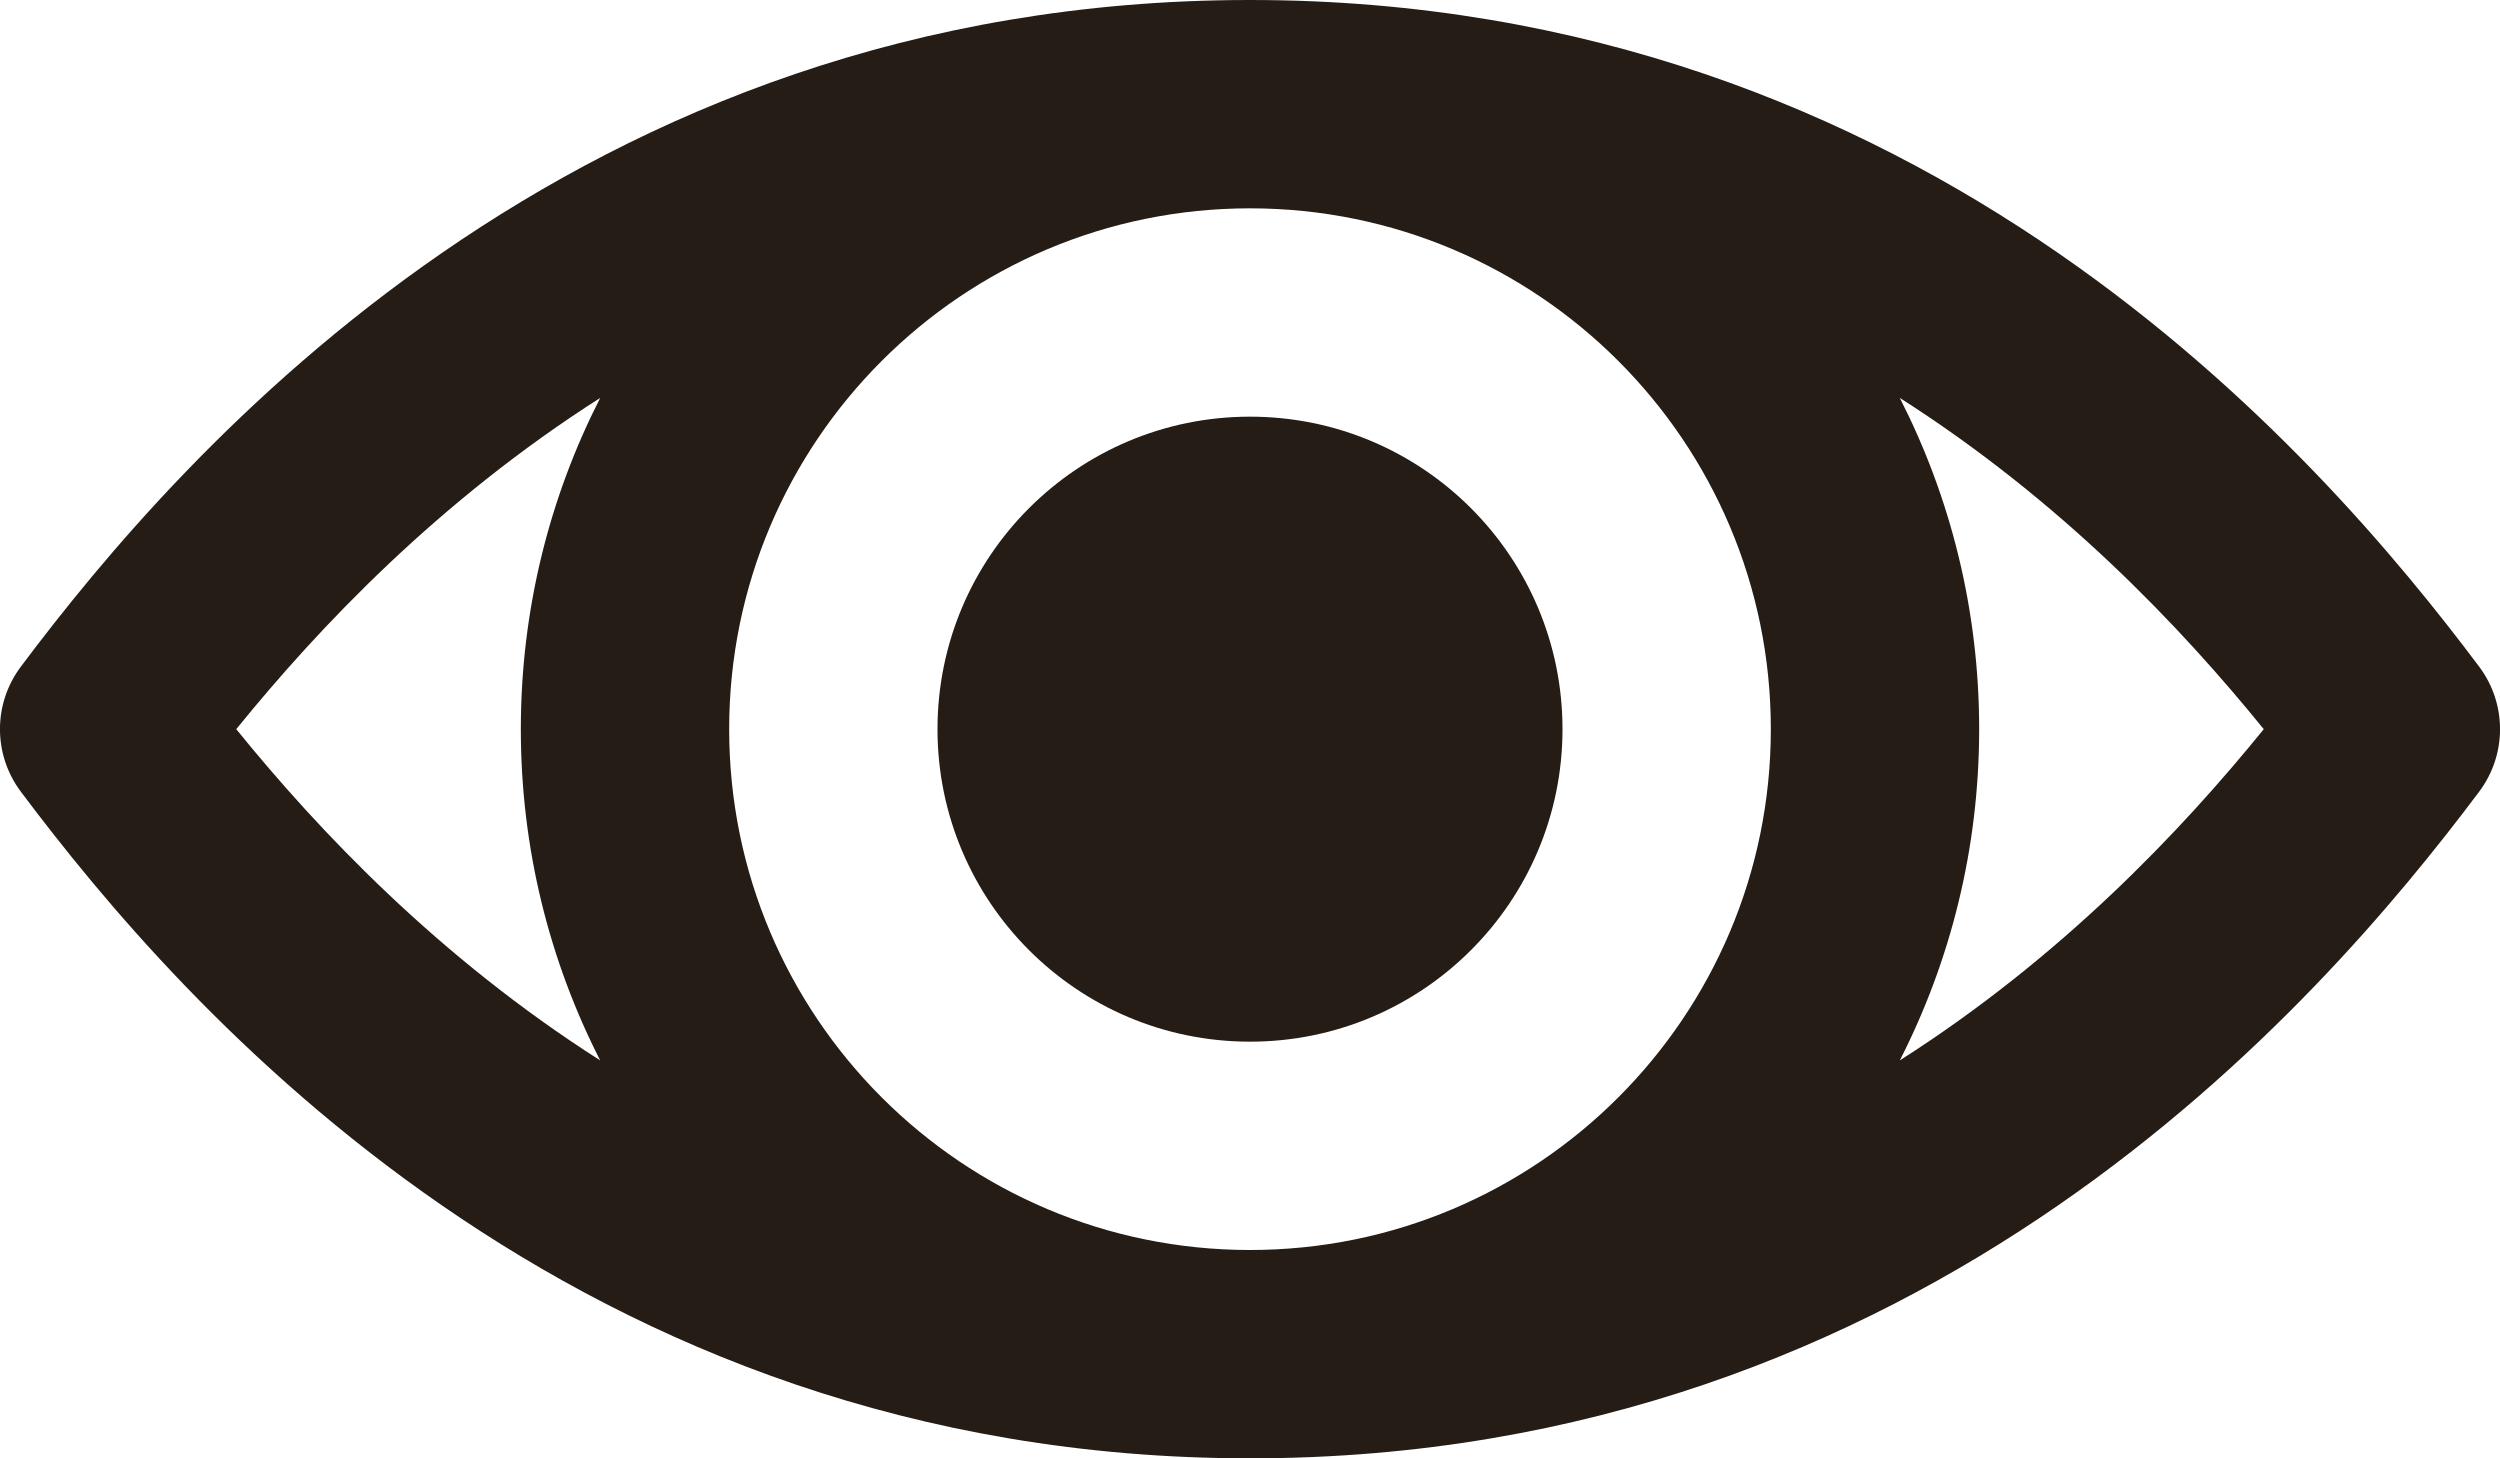 <svg width="24" height="14" viewBox="0 0 24 14" fill="none" xmlns="http://www.w3.org/2000/svg">
<path d="M15 7C15 8.657 13.657 10 12 10C10.343 10 9 8.657 9 7C9 5.343 10.343 4 12 4C13.657 4 15 5.343 15 7Z" fill="#241C15"/>
<path fill-rule="evenodd" clip-rule="evenodd" d="M12 14C18.494 14 22.254 9.662 23.8 7.6C24.067 7.244 24.067 6.756 23.8 6.4C22.254 4.338 18.494 0 12 0C5.506 0 1.746 4.338 0.2 6.4C-0.067 6.756 -0.067 7.244 0.2 7.6C1.746 9.662 5.506 14 12 14ZM18.238 3.82C19.787 4.807 20.938 6.021 21.732 7C20.938 7.979 19.787 9.193 18.238 10.18C18.725 9.226 19 8.145 19 7C19 5.855 18.725 4.774 18.238 3.82ZM12 2C9.239 2 7 4.239 7 7C7 9.761 9.239 12 12 12C14.761 12 17 9.761 17 7C17 4.239 14.761 2 12 2ZM2.268 7C3.062 7.979 4.213 9.193 5.762 10.18C5.275 9.226 5 8.145 5 7C5 5.855 5.275 4.774 5.762 3.82C4.213 4.807 3.062 6.021 2.268 7Z" fill="#241C15"/>
</svg>
